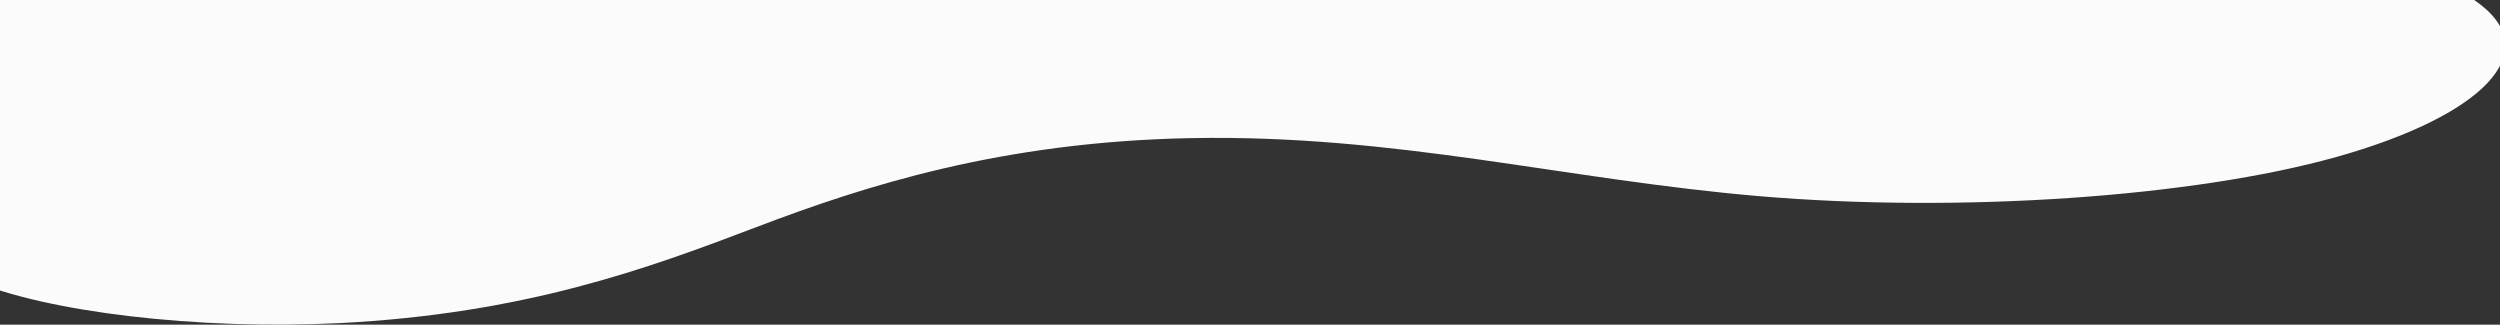<svg width="1440" height="187" viewBox="0 0 1440 187" fill="none" xmlns="http://www.w3.org/2000/svg">
<rect x="0" y="0" width="1440" height="187" fill="#333333" stroke="none"/>
<g clip-path="url(#clip0_167_2074)">
<path d="M-16.671 161.169C25.98 179.77 114.345 190.179 195.149 186.13C302.477 180.754 373.461 154.503 435.774 130.776C498.088 107.049 576.96 81.64 685.911 79.558C804.108 77.298 900.711 103.413 1013.52 113.002C1128.41 122.77 1263.15 113.601 1345.92 90.373C1428.7 67.145 1468.8 29.751 1425.13 -0H-17C-15.295 10.708 -13.589 21.424 -11.864 32.132L-16.671 161.169Z" fill="#FBFBFB"/>
</g>
<defs>
<clipPath id="clip0_167_2074">
<rect width="1460" height="187" fill="white" transform="matrix(1 0 0 -1 -17 187)"/>
</clipPath>
</defs>
</svg>
